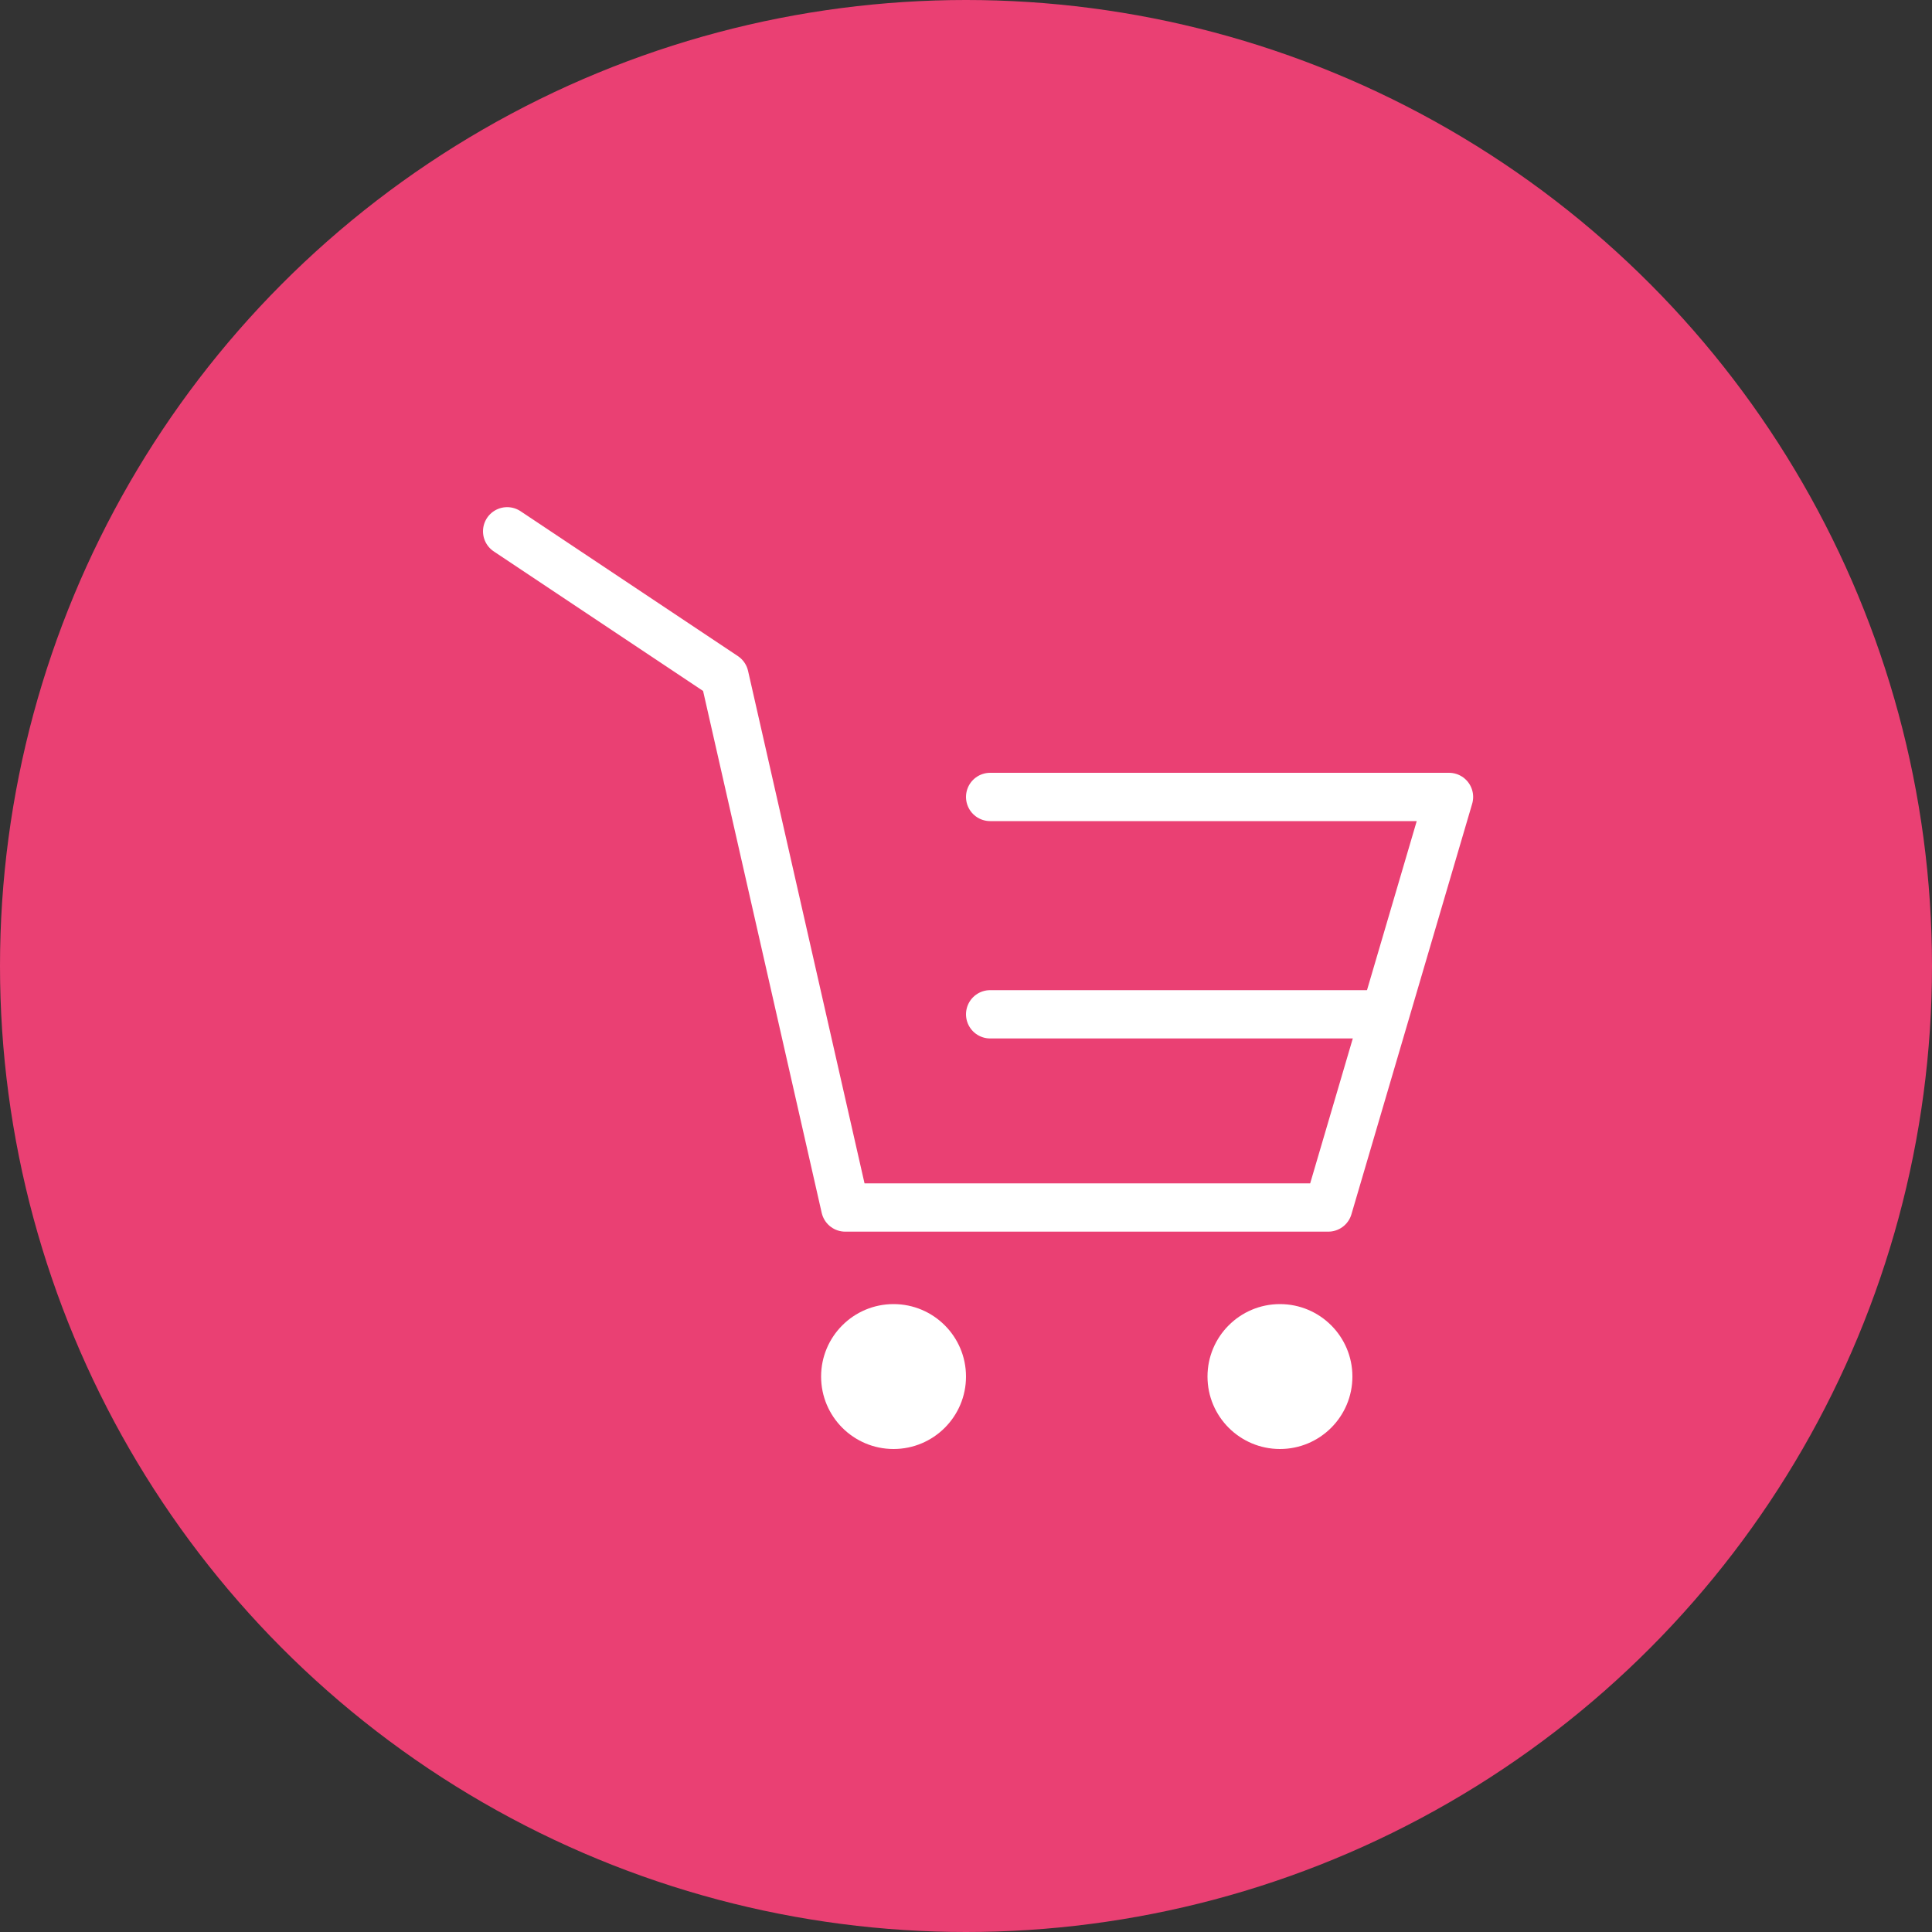 <svg width="40" height="40" viewBox="0 0 40 40" fill="none" xmlns="http://www.w3.org/2000/svg">
<rect x="0" y="0" width="40" height="40" fill="#333333" stroke="none"/>
<circle cx="20" cy="20" r="20" fill="#EA4073"/>
<circle cx="18.5" cy="28.5" r="1.5" fill="white"/>
<circle cx="26.5" cy="28.5" r="1.5" fill="white"/>
<path d="M10.5 11L15 14L17.5 25H27.5L30 16.5H20.5" stroke="white" stroke-linecap="round" stroke-linejoin="round"/>
<path d="M20.5 21L24.136 21L28.5 21" stroke="white" stroke-linecap="round" stroke-linejoin="round"/>
</svg>
